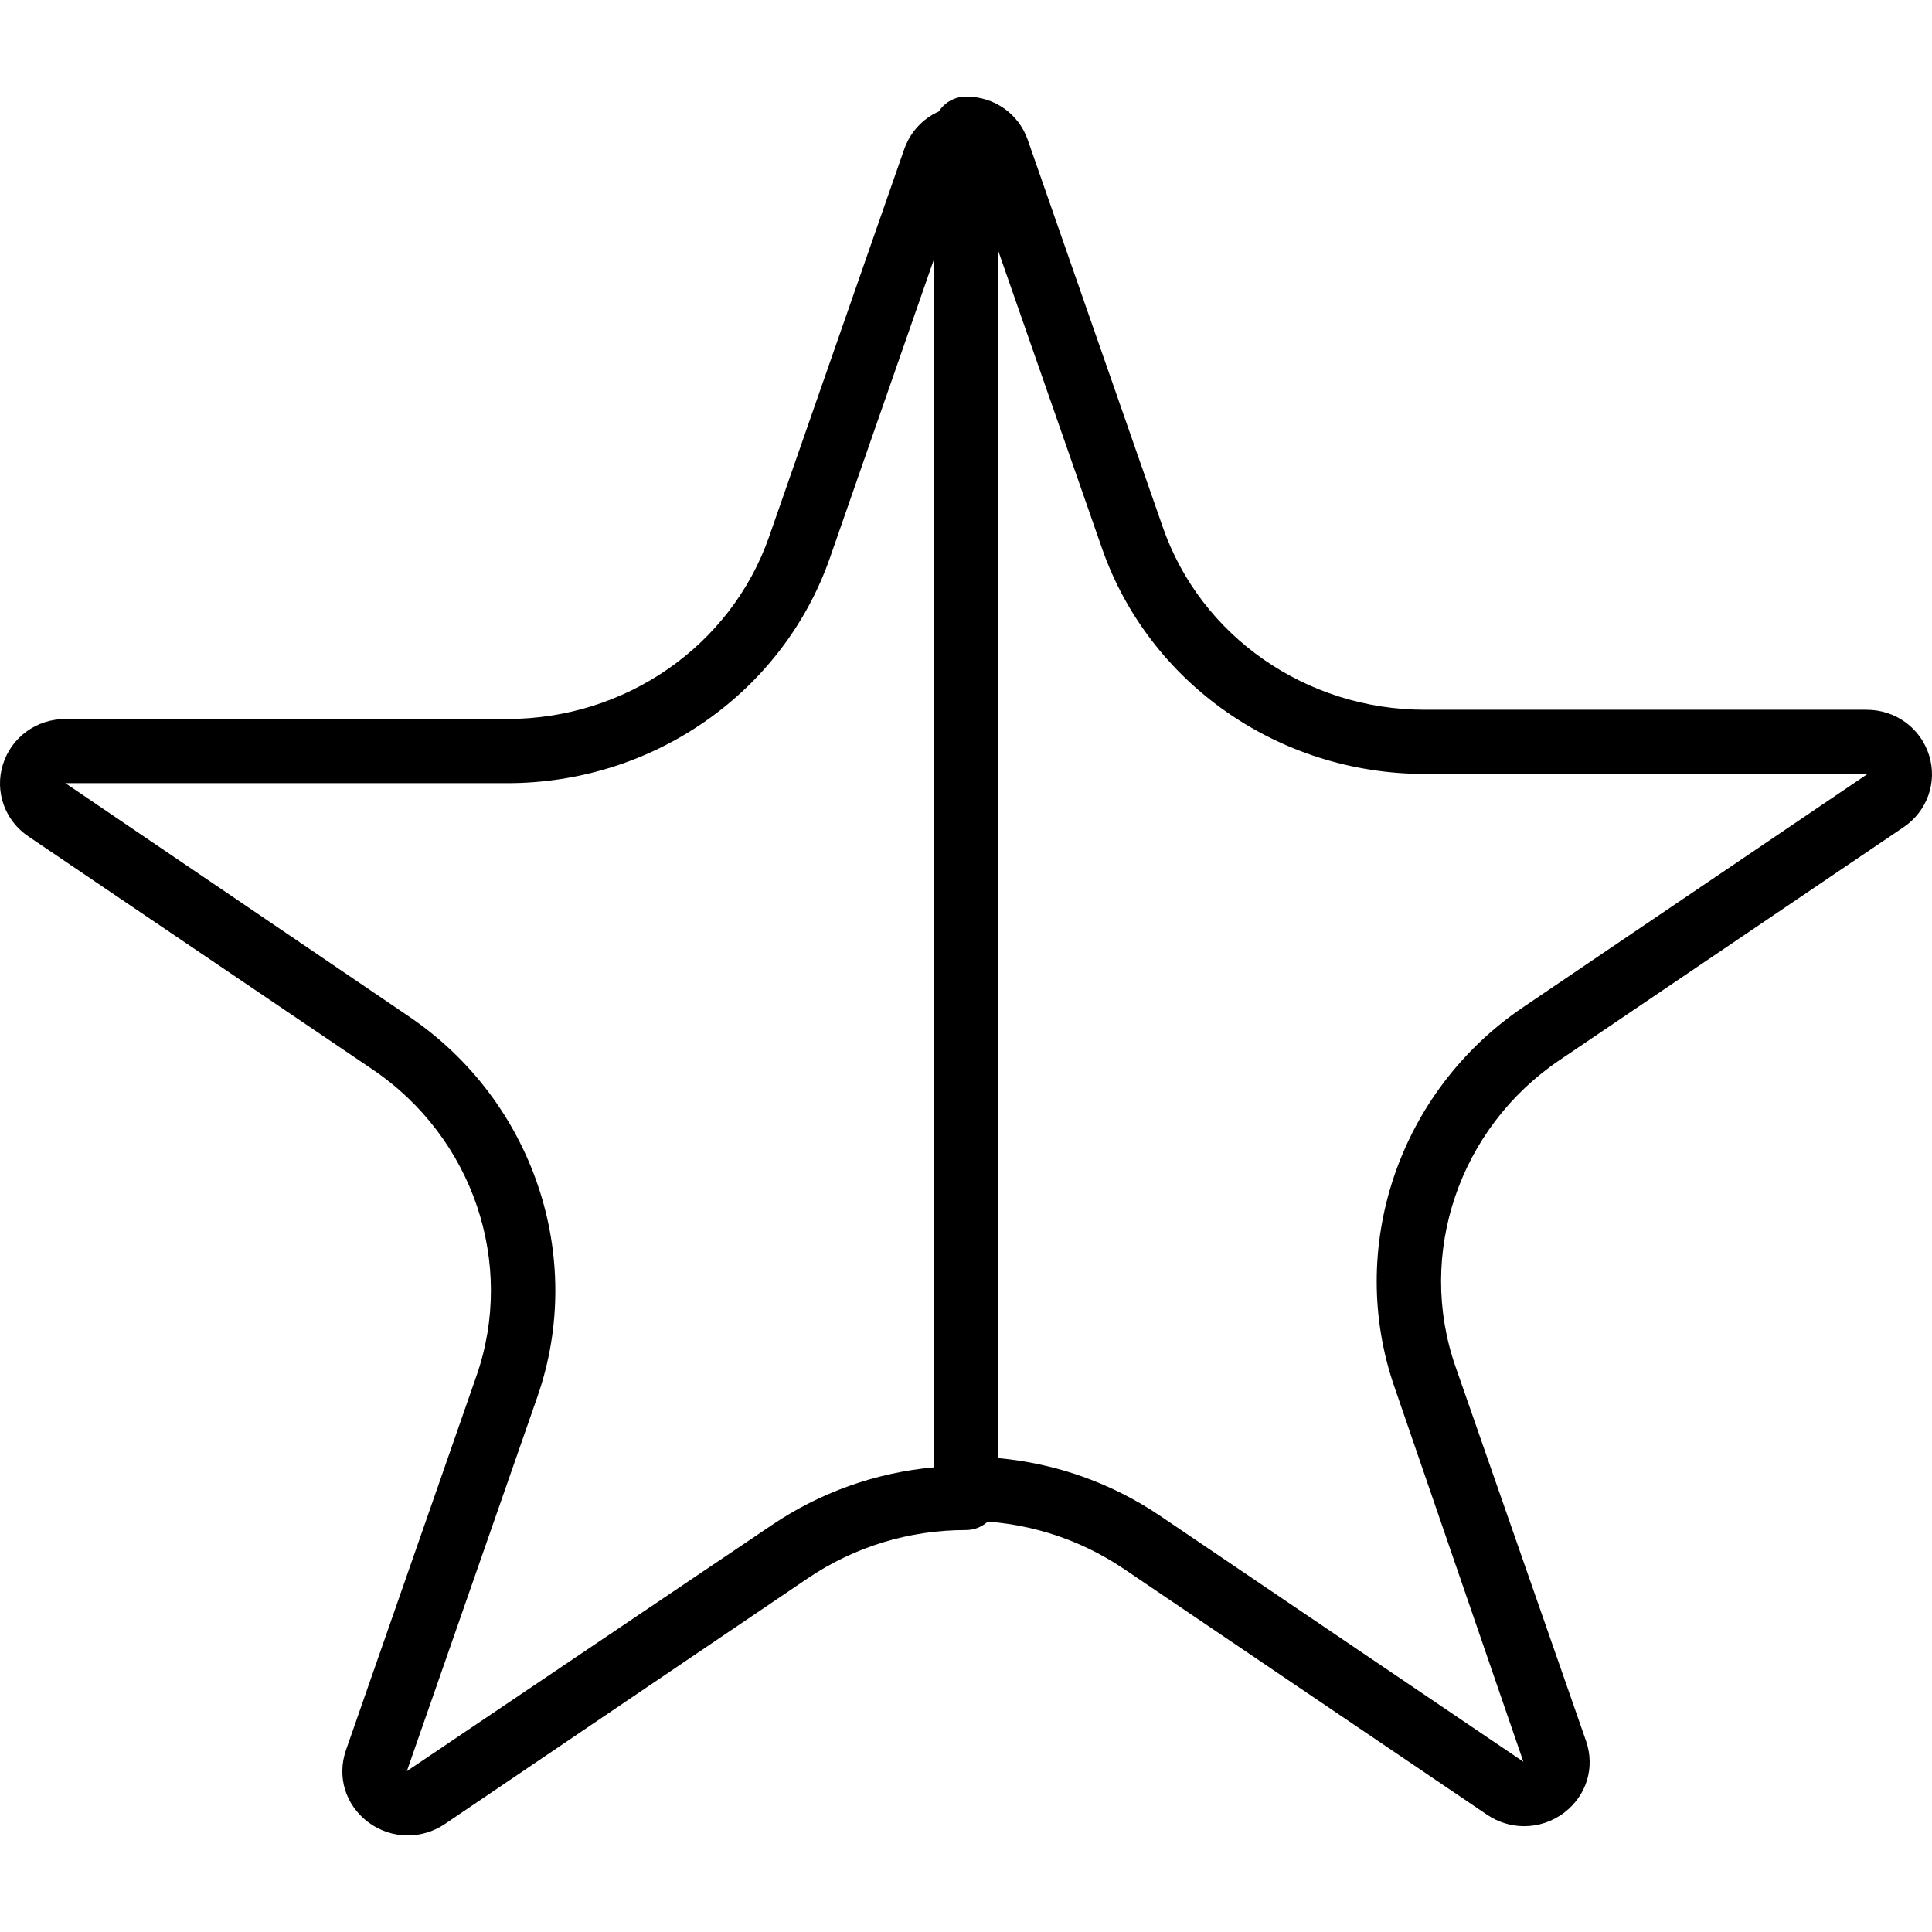 <?xml version="1.0" encoding="iso-8859-1"?>
<!-- Generator: Adobe Illustrator 19.0.0, SVG Export Plug-In . SVG Version: 6.00 Build 0)  -->
<svg version="1.1" id="Capa_1" xmlns="http://www.w3.org/2000/svg" xmlns:xlink="http://www.w3.org/1999/xlink" x="0px" y="0px"
	 viewBox="0 0 204.8 204.8" style="enable-background:new 0 0 204.8 204.8;" xml:space="preserve">
<g>
	<g>
		<path d="M102.401,11.215c-3.002,0-5.574,1.807-6.554,4.608L81.533,56.882c-4.035,11.564-15.194,19.335-27.768,19.335H6.932
			c-3.074,0-5.74,1.947-6.63,4.844c-0.882,2.857,0.208,5.914,2.705,7.602l36.502,24.713c10.633,7.195,15.157,20.552,11,32.471
			l-13.833,39.668c-0.976,2.804-0.073,5.787,2.302,7.605c1.253,0.957,2.749,1.442,4.251,1.442c1.365,0,2.736-0.403,3.925-1.207
			l38.479-26.052c4.944-3.345,10.742-5.113,16.766-5.113c1.884,0,3.413-1.521,3.413-3.401V14.616
			C105.814,12.737,104.286,11.215,102.401,11.215z M98.989,155.543c-6.166,0.563-12.051,2.654-17.19,6.132l-38.671,26.073
			l13.833-39.668c5.166-14.824-0.43-31.408-13.612-40.332L6.932,83.02h46.836c15.478,0,29.227-9.609,34.215-23.907l11.005-31.584
			V155.543z"/>
	</g>
</g>
<g>
	<g>
		<path d="M204.497,80.082c-0.893-2.896-3.557-4.844-6.63-4.844h-46.834c-12.573,0-23.731-7.77-27.764-19.335l-14.317-41.056
			c-0.974-2.801-3.546-4.608-6.552-4.608c-1.884,0-3.413,1.521-3.413,3.401v144.169c0,1.879,1.527,3.401,3.413,3.401
			c6.026,0,11.824,1.772,16.766,5.117l38.48,26.049c1.19,0.804,2.557,1.207,3.924,1.207c1.5,0,2.999-0.486,4.251-1.442
			c2.376-1.818,3.279-4.801,2.301-7.605l-13.831-39.665c-4.156-11.923,0.365-25.276,11-32.474l36.499-24.711
			C204.289,85.996,205.38,82.939,204.497,80.082z M161.455,106.77c-13.182,8.924-18.78,25.511-13.611,40.335l13.638,39.644
			L123.002,160.7c-5.137-3.478-11.023-5.571-17.19-6.135V26.573l11.008,31.561c4.987,14.298,18.734,23.907,34.212,23.907
			l46.923,0.014L161.455,106.77z"/>
	</g>
</g>
<g>
</g>
<g>
</g>
<g>
</g>
<g>
</g>
<g>
</g>
<g>
</g>
<g>
</g>
<g>
</g>
<g>
</g>
<g>
</g>
<g>
</g>
<g>
</g>
<g>
</g>
<g>
</g>
<g>
</g>
</svg>
